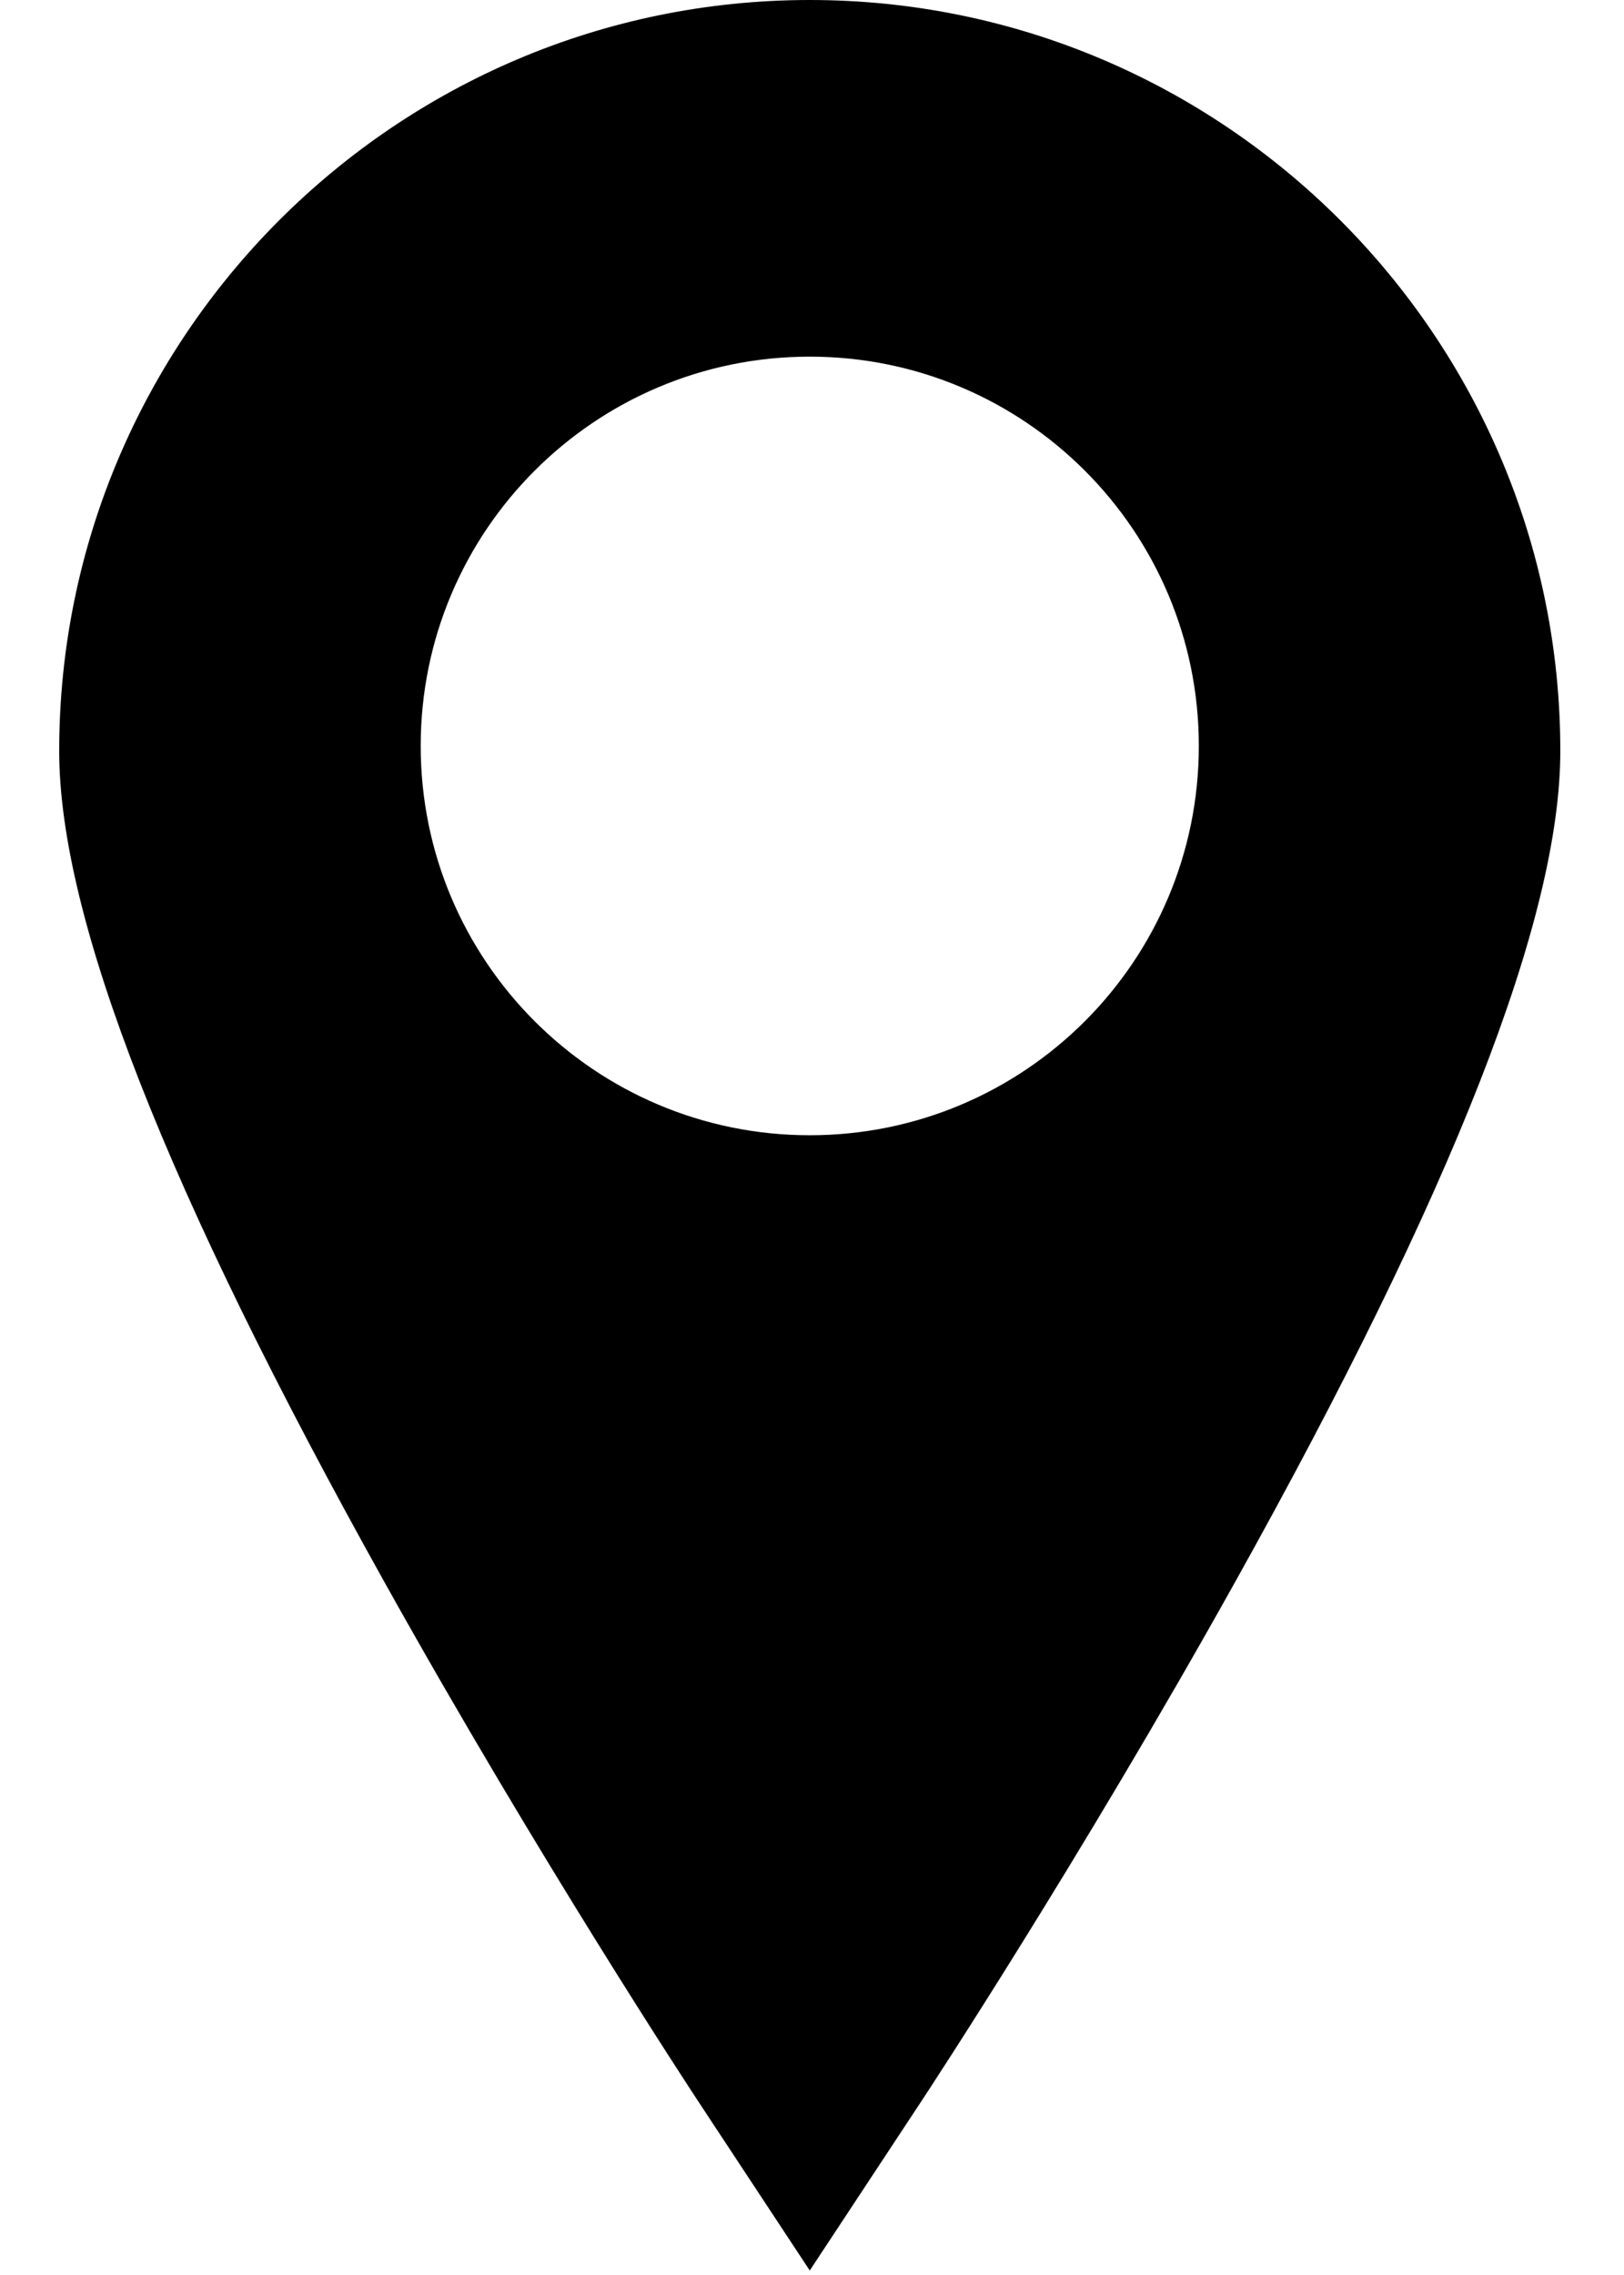 <?xml version="1.0" encoding="UTF-8" standalone="no"?>
<!-- Created with Inkscape (http://www.inkscape.org/) -->

<svg
   xmlns:dc="http://purl.org/dc/elements/1.1/"
   xmlns:cc="http://creativecommons.org/ns#"
   xmlns:rdf="http://www.w3.org/1999/02/22-rdf-syntax-ns#"
   xmlns="http://www.w3.org/2000/svg"
   version="1.1"
   width="30"
   height="45.348"
   style="width:25px;height:35px;"
   viewBox="0 0 30 45.348"
   id="Capa_1"
   xml:space="preserve"><defs
   id="defs39" />
<g
   transform="matrix(0.097,0,0,0.097,-7.674,0)"
   id="g3"
   style="fill:{{ color }};fill-opacity:1">
	<path
   d="m 233.292,0 c -85.1,0 -154.334,69.234 -154.334,154.333 0,34.275 21.887,90.155 66.908,170.834 31.846,57.063 63.168,104.643 64.484,106.64 l 22.942,34.775 22.941,-34.774 c 1.317,-1.998 32.641,-49.577 64.483,-106.64 45.023,-80.68 66.908,-136.559 66.908,-170.834 C 387.625,69.234 318.391,0 233.292,0 z m 0,233.291 c -44.182,0 -80,-35.817 -80,-80 0,-44.183 35.818,-80 80,-80 44.182,0 80,35.817 80,80 0,44.183 -35.819,80 -80,80 z"
   id="path5"
   style="fill:{{ color }};fill-opacity:1" />
</g>
<g
   transform="translate(-78.958,-421.234)"
   id="g7">
</g>
<g
   transform="translate(-78.958,-421.234)"
   id="g9">
</g>
<g
   transform="translate(-78.958,-421.234)"
   id="g11">
</g>
<g
   transform="translate(-78.958,-421.234)"
   id="g13">
</g>
<g
   transform="translate(-78.958,-421.234)"
   id="g15">
</g>
<g
   transform="translate(-78.958,-421.234)"
   id="g17">
</g>
<g
   transform="translate(-78.958,-421.234)"
   id="g19">
</g>
<g
   transform="translate(-78.958,-421.234)"
   id="g21">
</g>
<g
   transform="translate(-78.958,-421.234)"
   id="g23">
</g>
<g
   transform="translate(-78.958,-421.234)"
   id="g25">
</g>
<g
   transform="translate(-78.958,-421.234)"
   id="g27">
</g>
<g
   transform="translate(-78.958,-421.234)"
   id="g29">
</g>
<g
   transform="translate(-78.958,-421.234)"
   id="g31">
</g>
<g
   transform="translate(-78.958,-421.234)"
   id="g33">
</g>
<g
   transform="translate(-78.958,-421.234)"
   id="g35">
</g>
</svg>